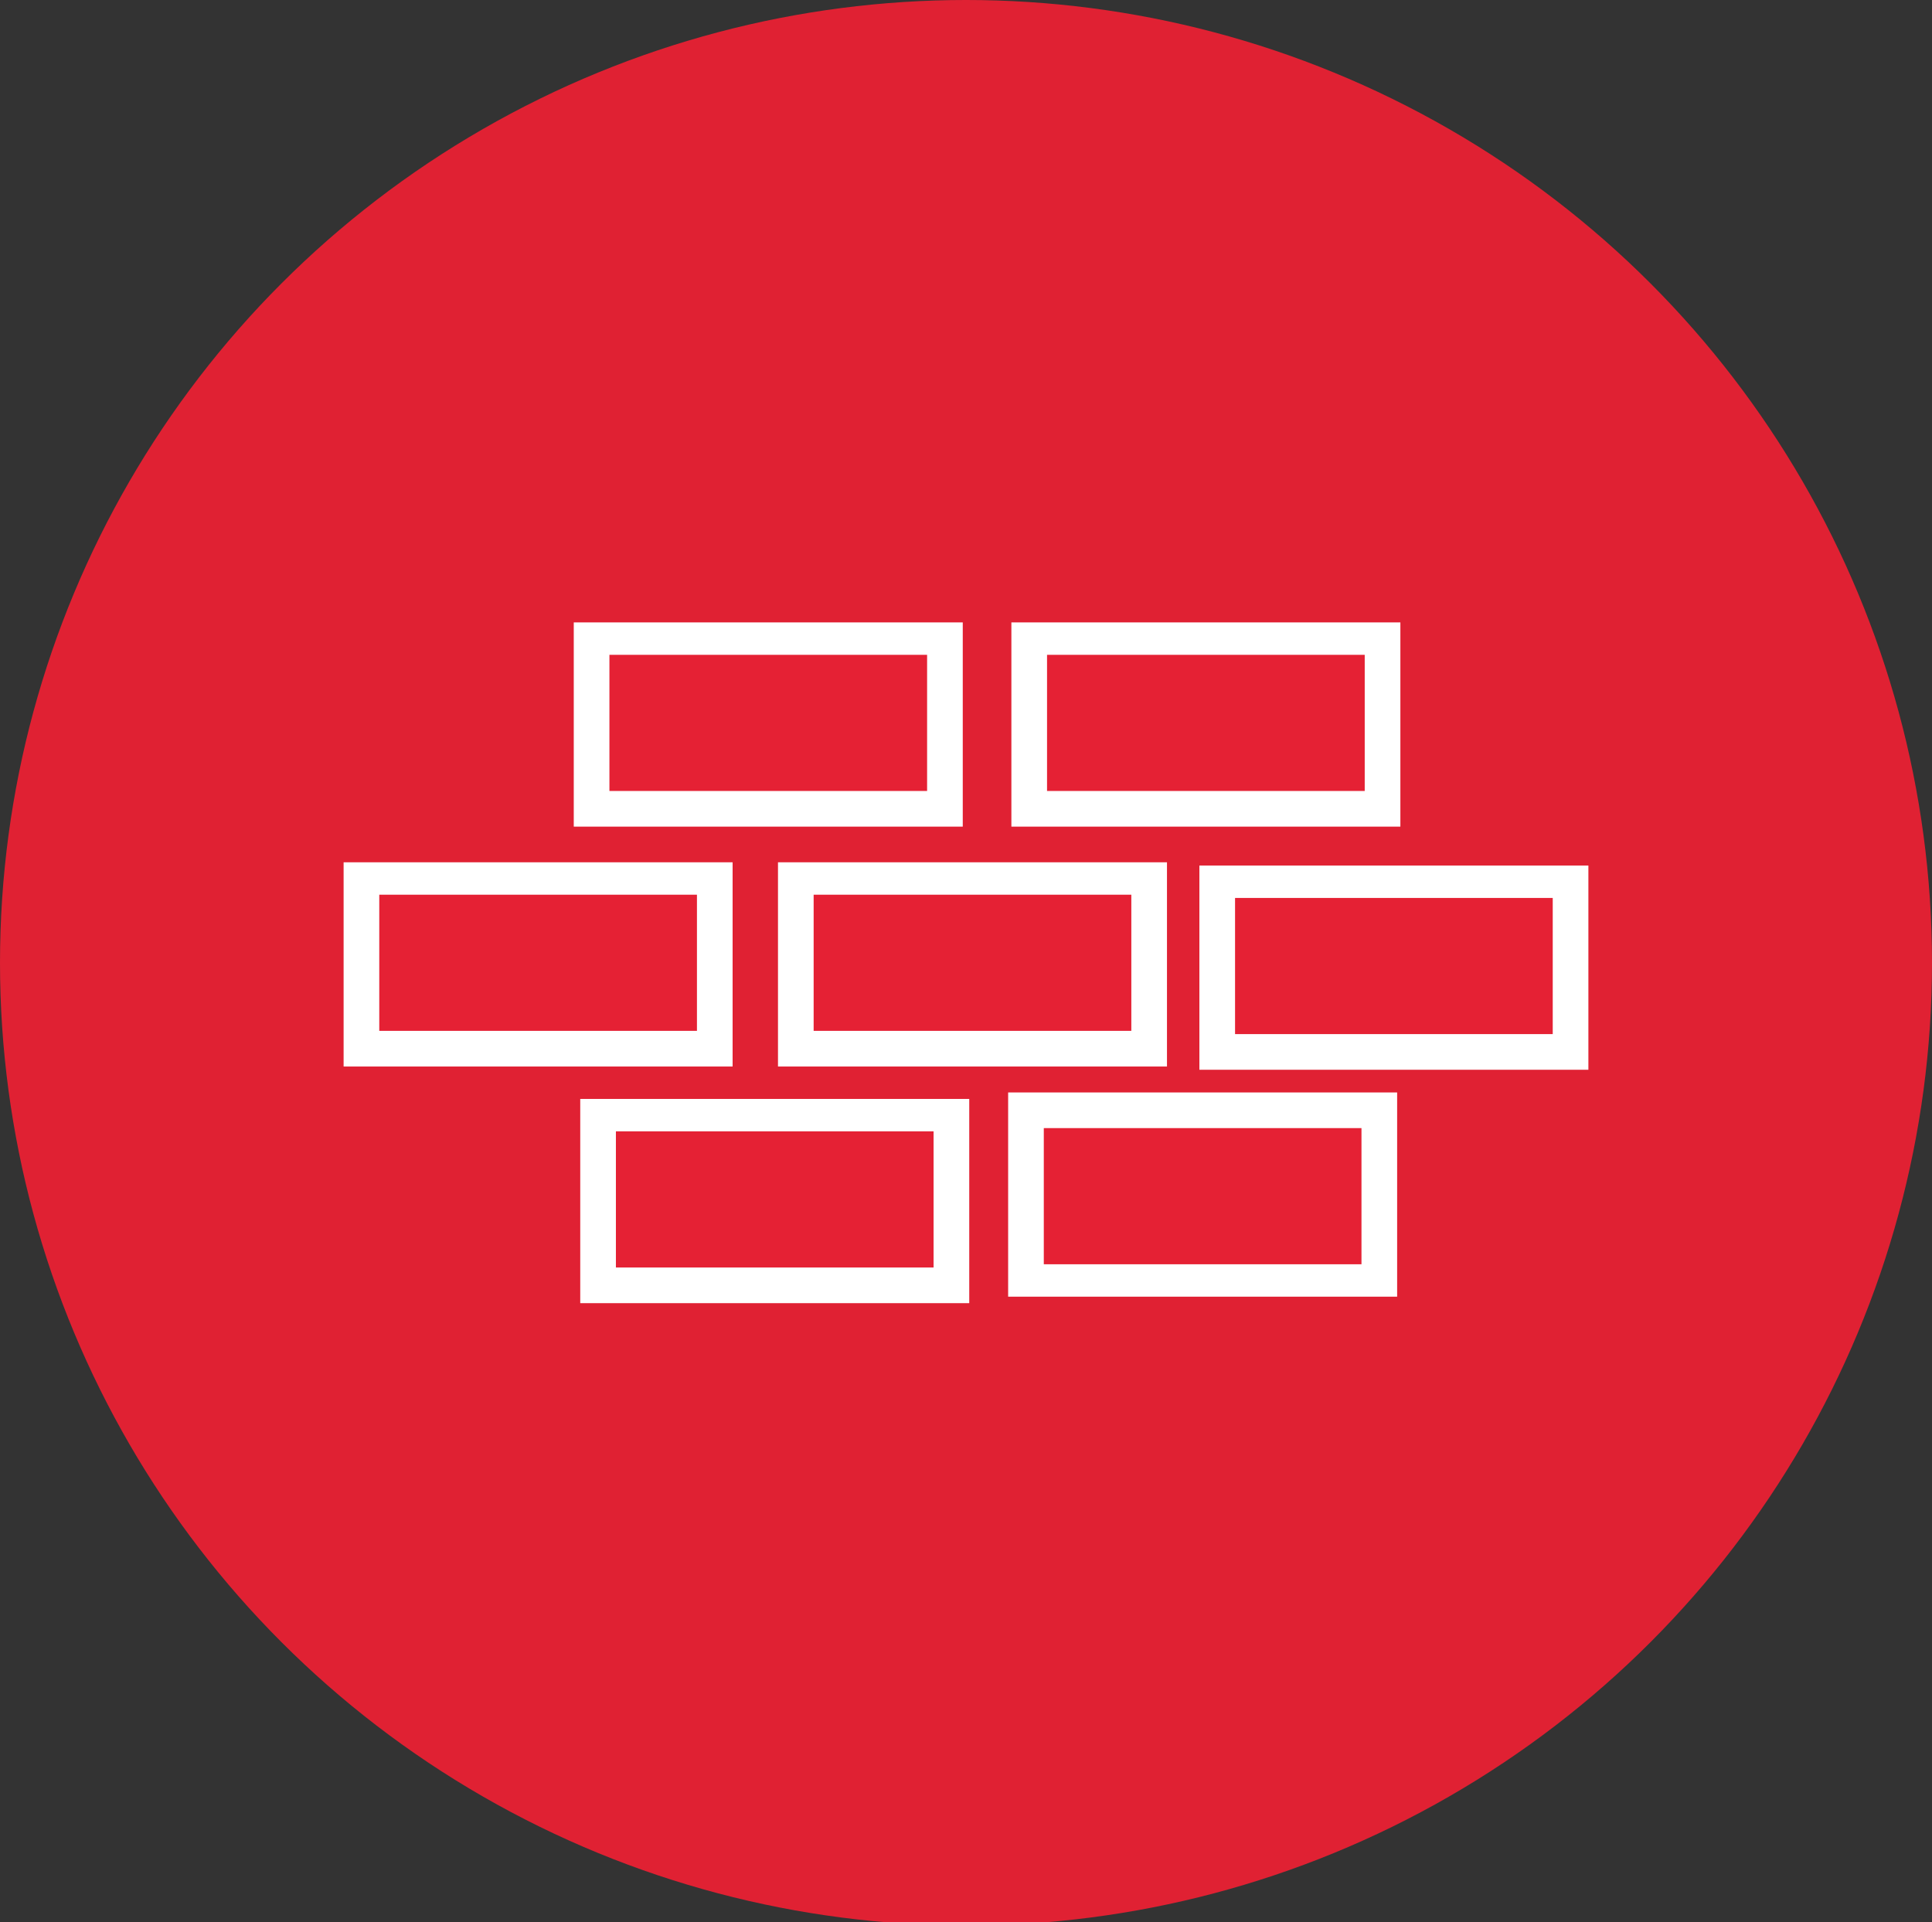 <?xml version="1.0" encoding="utf-8"?>
<!-- Generator: Adobe Illustrator 21.1.0, SVG Export Plug-In . SVG Version: 6.00 Build 0)  -->
<svg version="1.1" id="Layer_1" xmlns="http://www.w3.org/2000/svg" xmlns:xlink="http://www.w3.org/1999/xlink" x="0px" y="0px"
	 viewBox="0 0 59.6 59.3" style="enable-background:new 0 0 59.6 59.3;" xml:space="preserve">
<rect x="0" y="0" width="59.6" height="59.3" fill="#333333" stroke="none"/>
<style type="text/css">
	.st0{fill:#E02133;}
	.st1{fill:#FFFFFF;}
	.st2{fill:#E52134;}
</style>
<title>INDIVIDUAL ICONS</title>
<ellipse class="st0" cx="29.8" cy="29.7" rx="29.8" ry="29.7"/>
<rect x="17.7" y="19.2" class="st1" width="12" height="6.3"/>
<rect x="18.8" y="20.2" class="st2" width="9.8" height="4.2"/>
<rect x="31.2" y="19.2" class="st1" width="12" height="6.3"/>
<rect x="32.3" y="20.2" class="st2" width="9.8" height="4.2"/>
<rect x="24" y="26.6" class="st1" width="12" height="6.3"/>
<rect x="25.1" y="27.6" class="st2" width="9.8" height="4.2"/>
<rect x="37" y="26.7" class="st1" width="12" height="6.3"/>
<rect x="38.1" y="27.7" class="st2" width="9.8" height="4.2"/>
<rect x="31.1" y="33.7" class="st1" width="12" height="6.3"/>
<rect x="32.2" y="34.8" class="st2" width="9.8" height="4.2"/>
<rect x="17.9" y="33.9" class="st1" width="12" height="6.3"/>
<rect x="19" y="34.9" class="st2" width="9.8" height="4.2"/>
<rect x="10.6" y="26.6" class="st1" width="12" height="6.3"/>
<rect x="11.7" y="27.6" class="st2" width="9.8" height="4.2"/>
</svg>
